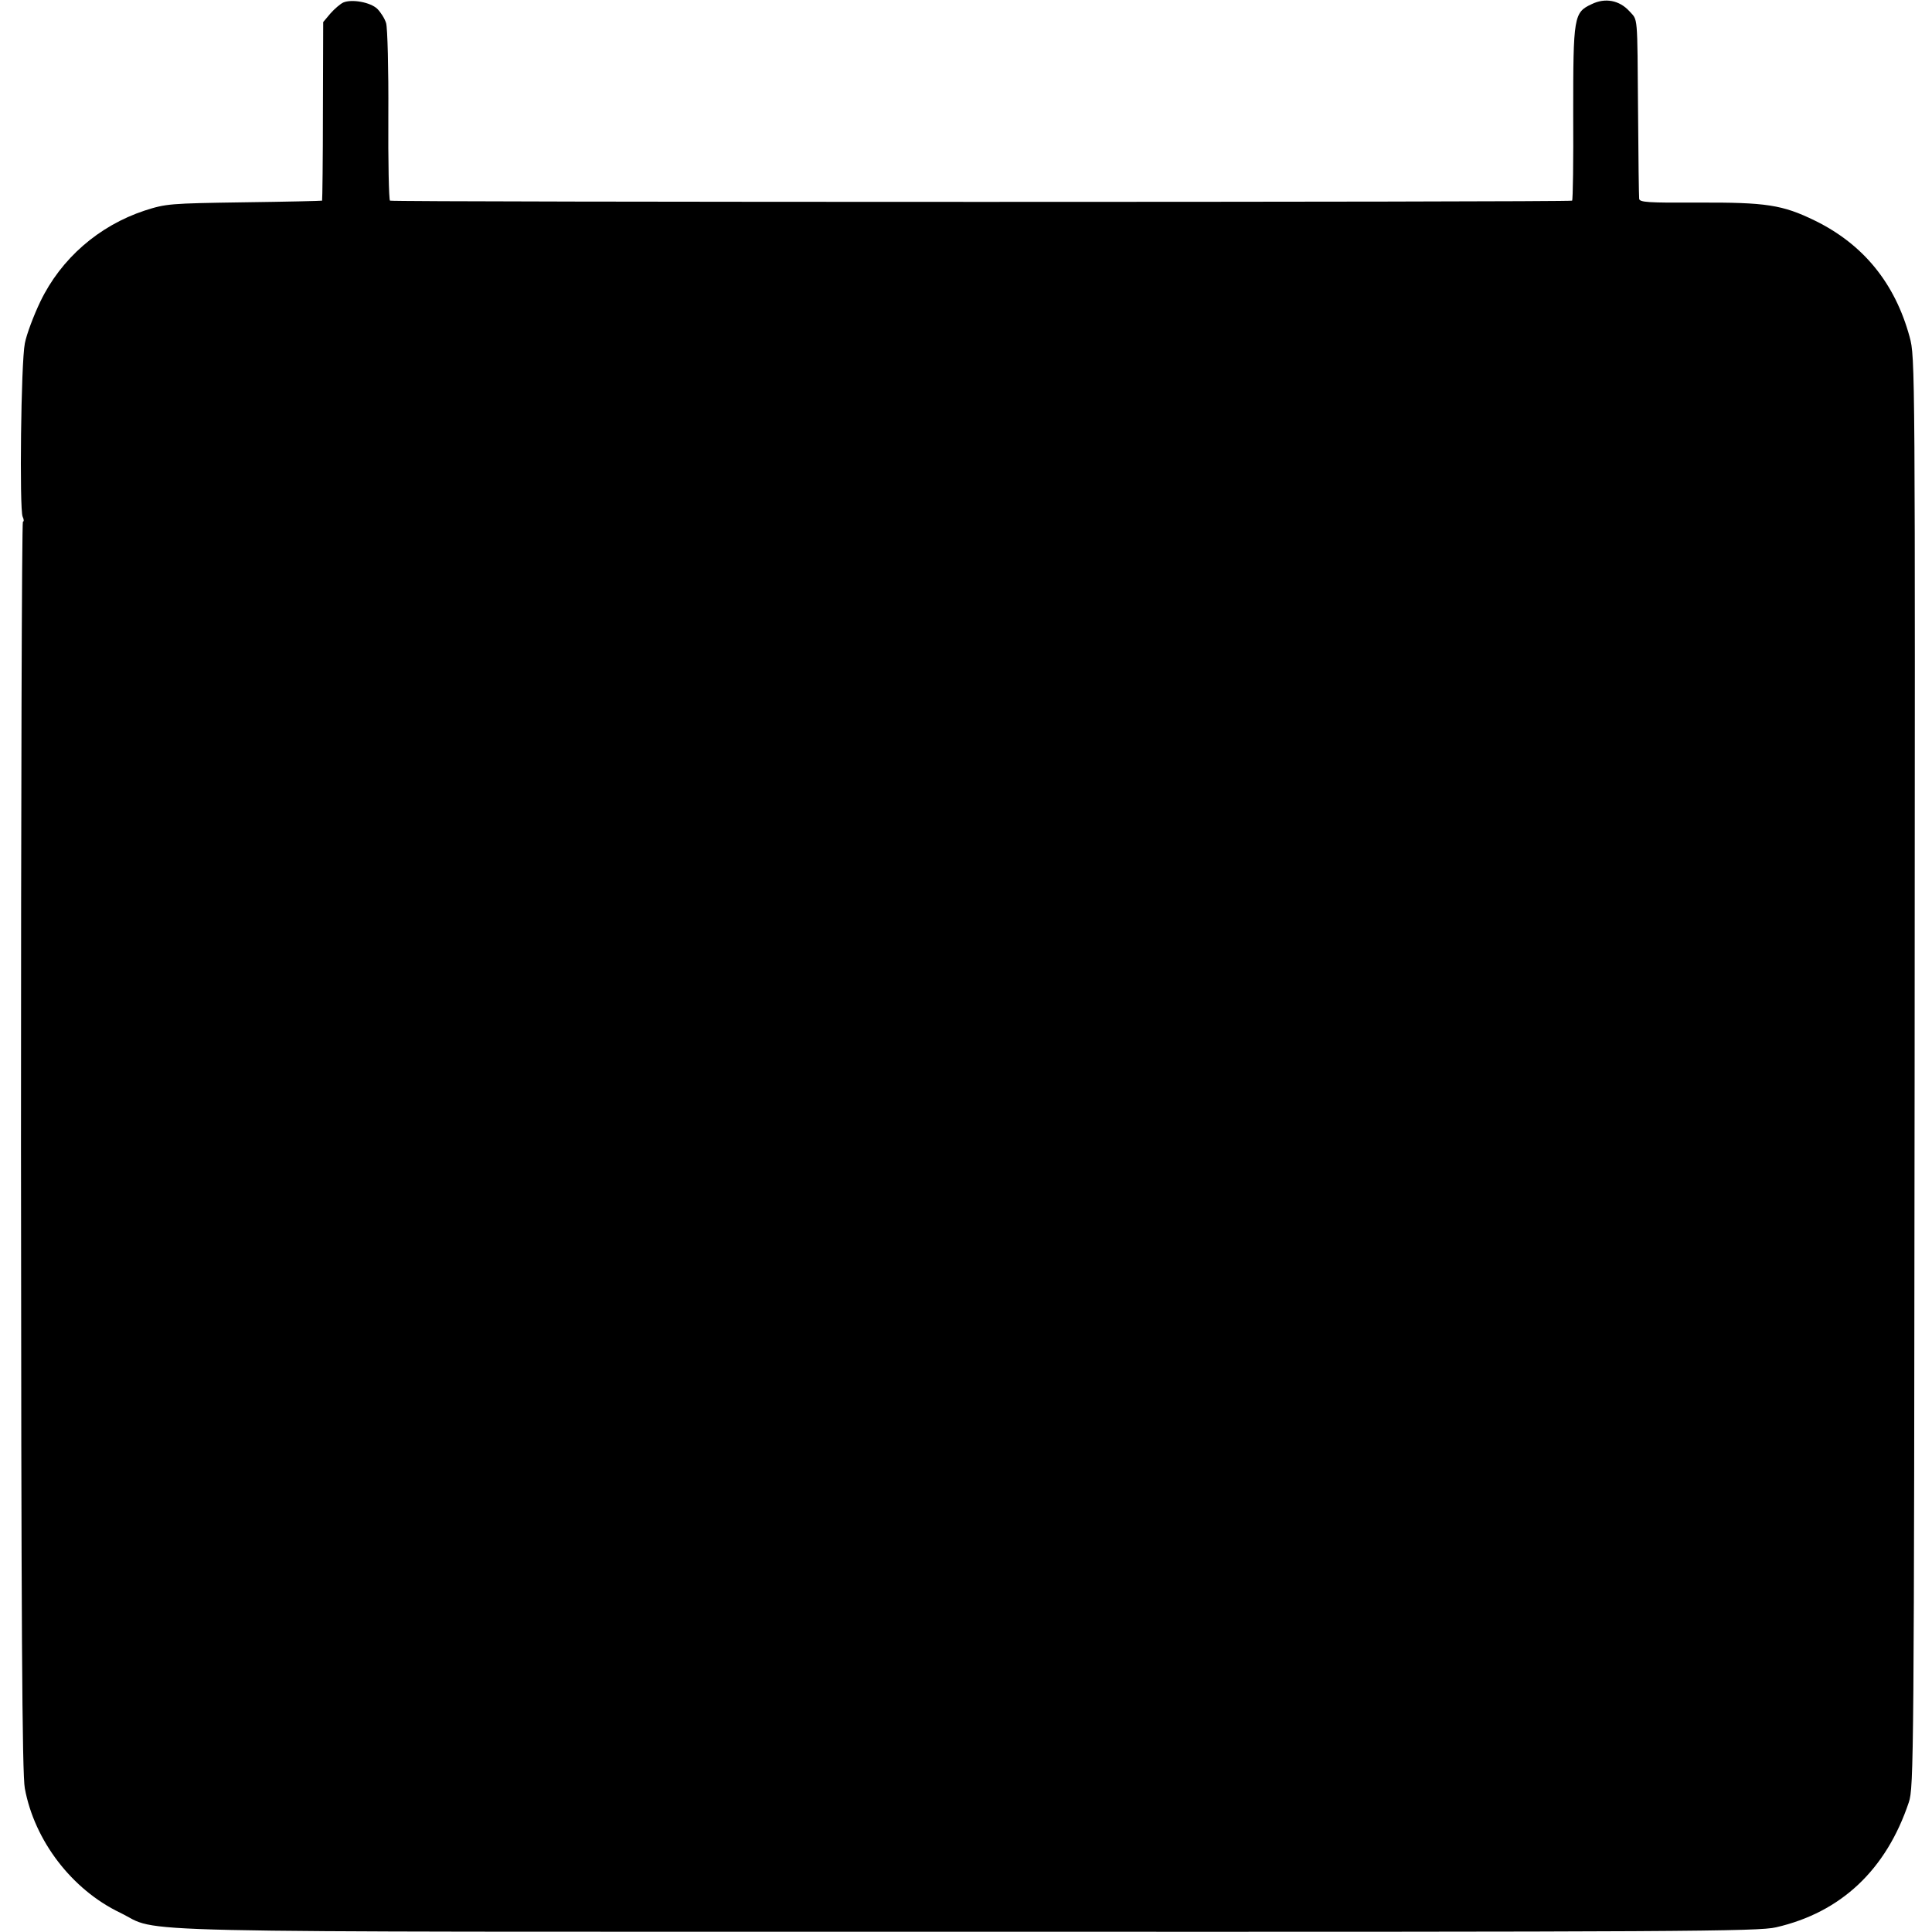 <?xml version="1.0" standalone="no"?>
<!DOCTYPE svg PUBLIC "-//W3C//DTD SVG 20010904//EN"
 "http://www.w3.org/TR/2001/REC-SVG-20010904/DTD/svg10.dtd">
<svg version="1.0" xmlns="http://www.w3.org/2000/svg"
 width="700pt" height="700pt" viewBox="0 0 700 700"
 preserveAspectRatio="xMidYMid meet">
<g transform="translate(0,700) scale(0.1,-0.1)"
fill="#000000" stroke="none">
<path d="M1244 6991 c-11 -5 -32 -23 -47 -40 l-26 -31 -1 -322 c0 -177 -2
-323 -3 -325 -2 -1 -129 -4 -283 -6 -270 -4 -282 -5 -360 -30 -166 -55 -303
-174 -378 -330 -24 -50 -50 -119 -56 -151 -14 -69 -20 -601 -8 -628 5 -10 5
-18 1 -18 -4 0 -7 -1018 -7 -2262 1 -1726 4 -2278 14 -2328 35 -189 170 -366
345 -450 155 -75 -109 -69 3070 -69 2593 -1 2867 1 2930 16 235 54 399 208
481 453 18 53 19 154 21 2645 2 2566 2 2591 -18 2664 -53 195 -168 336 -344
422 -117 57 -176 66 -422 65 -183 -1 -213 1 -214 14 -1 8 -3 148 -4 310 -3
367 0 334 -32 370 -36 39 -87 49 -136 25 -65 -30 -67 -45 -67 -395 1 -172 -1
-315 -4 -317 -6 -6 -4273 -6 -4283 0 -4 3 -7 142 -6 309 1 168 -3 317 -8 334
-5 17 -20 40 -32 52 -25 24 -92 36 -123 23z"/>
</g>
</svg>
